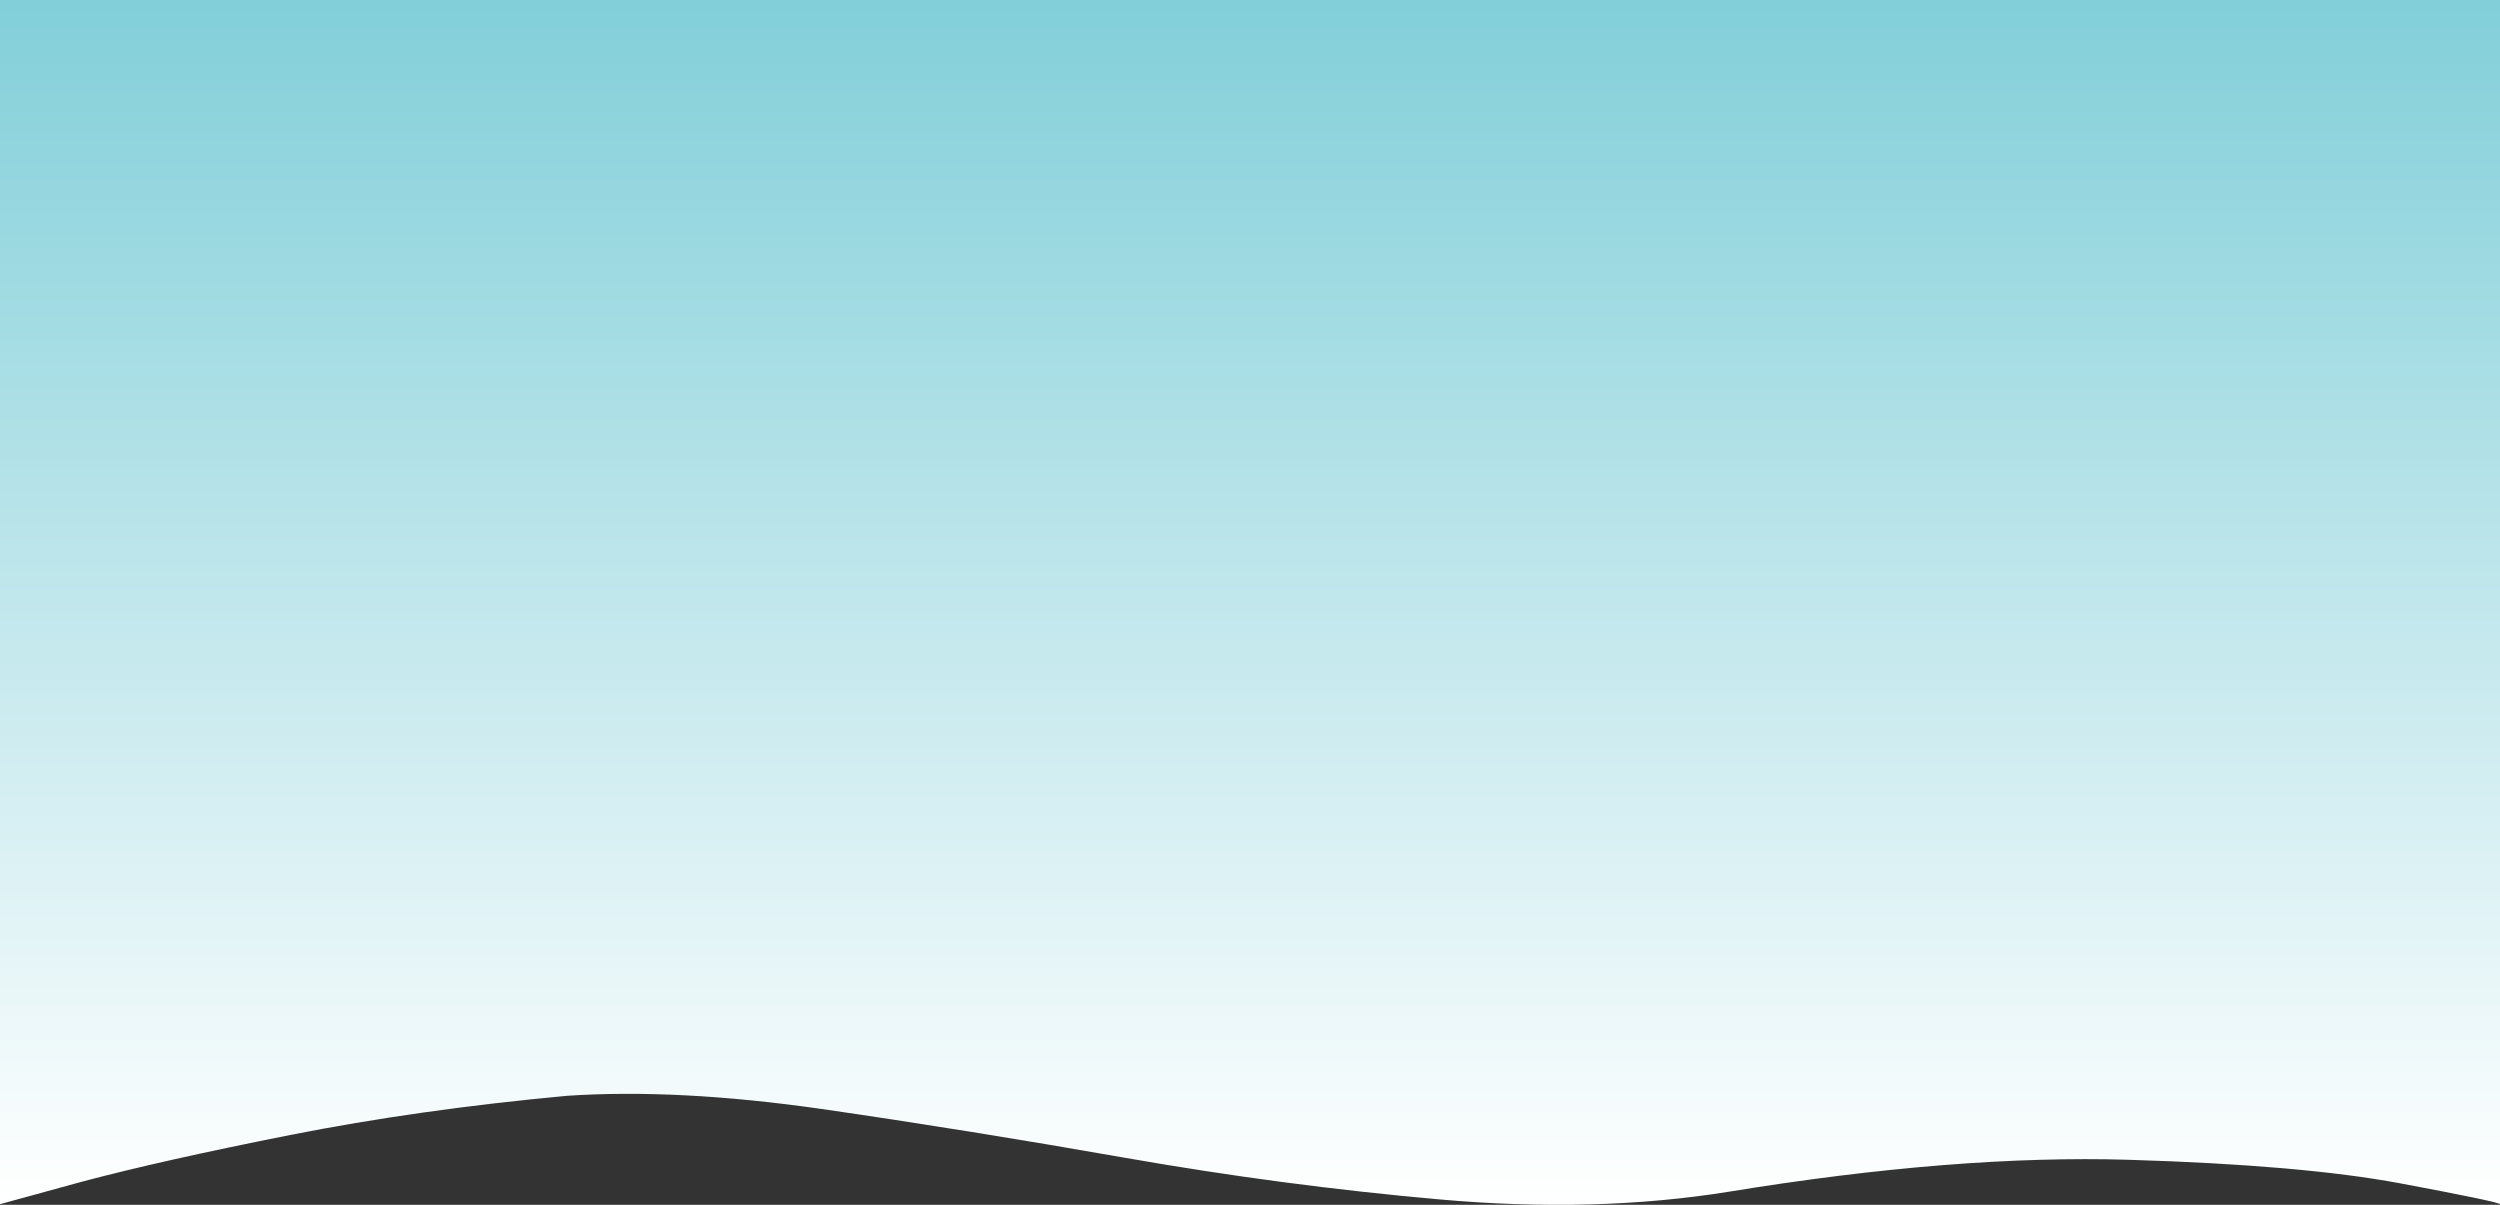 <?xml version="1.0" encoding="UTF-8" standalone="no"?>
<svg xmlns:xlink="http://www.w3.org/1999/xlink" height="289.15px" width="600.0px" xmlns="http://www.w3.org/2000/svg">
  <rect width="100%" height="100%" fill="#333333" stroke="none"/>
  <g transform="matrix(1.0, 0.0, 0.0, 1.0, 0.0, 0.0)">
    <path d="M345.4 287.85 Q308.05 284.55 269.9 277.85 231.75 271.15 197.15 266.15 162.6 261.2 136.0 263.0 100.45 266.3 69.65 272.4 38.85 278.5 19.7 283.6 L0.0 289.0 0.0 0.0 600.0 0.0 600.0 289.0 Q599.55 288.4 576.05 284.0 552.5 279.6 510.95 278.35 469.45 277.1 415.0 286.0 382.75 291.2 345.4 287.85" fill="url(#gradient0)" fill-rule="evenodd" stroke="none"/>
  </g>
  <defs>
    <linearGradient gradientTransform="matrix(0.0, -0.176, 0.176, 0.0, 300.0, 144.55)" gradientUnits="userSpaceOnUse" id="gradient0" spreadMethod="pad" x1="-819.2" x2="819.2">
      <stop offset="0.0" stop-color="#ffffff"/>
      <stop offset="1.0" stop-color="#82cfd9"/>
    </linearGradient>
  </defs>
</svg>
